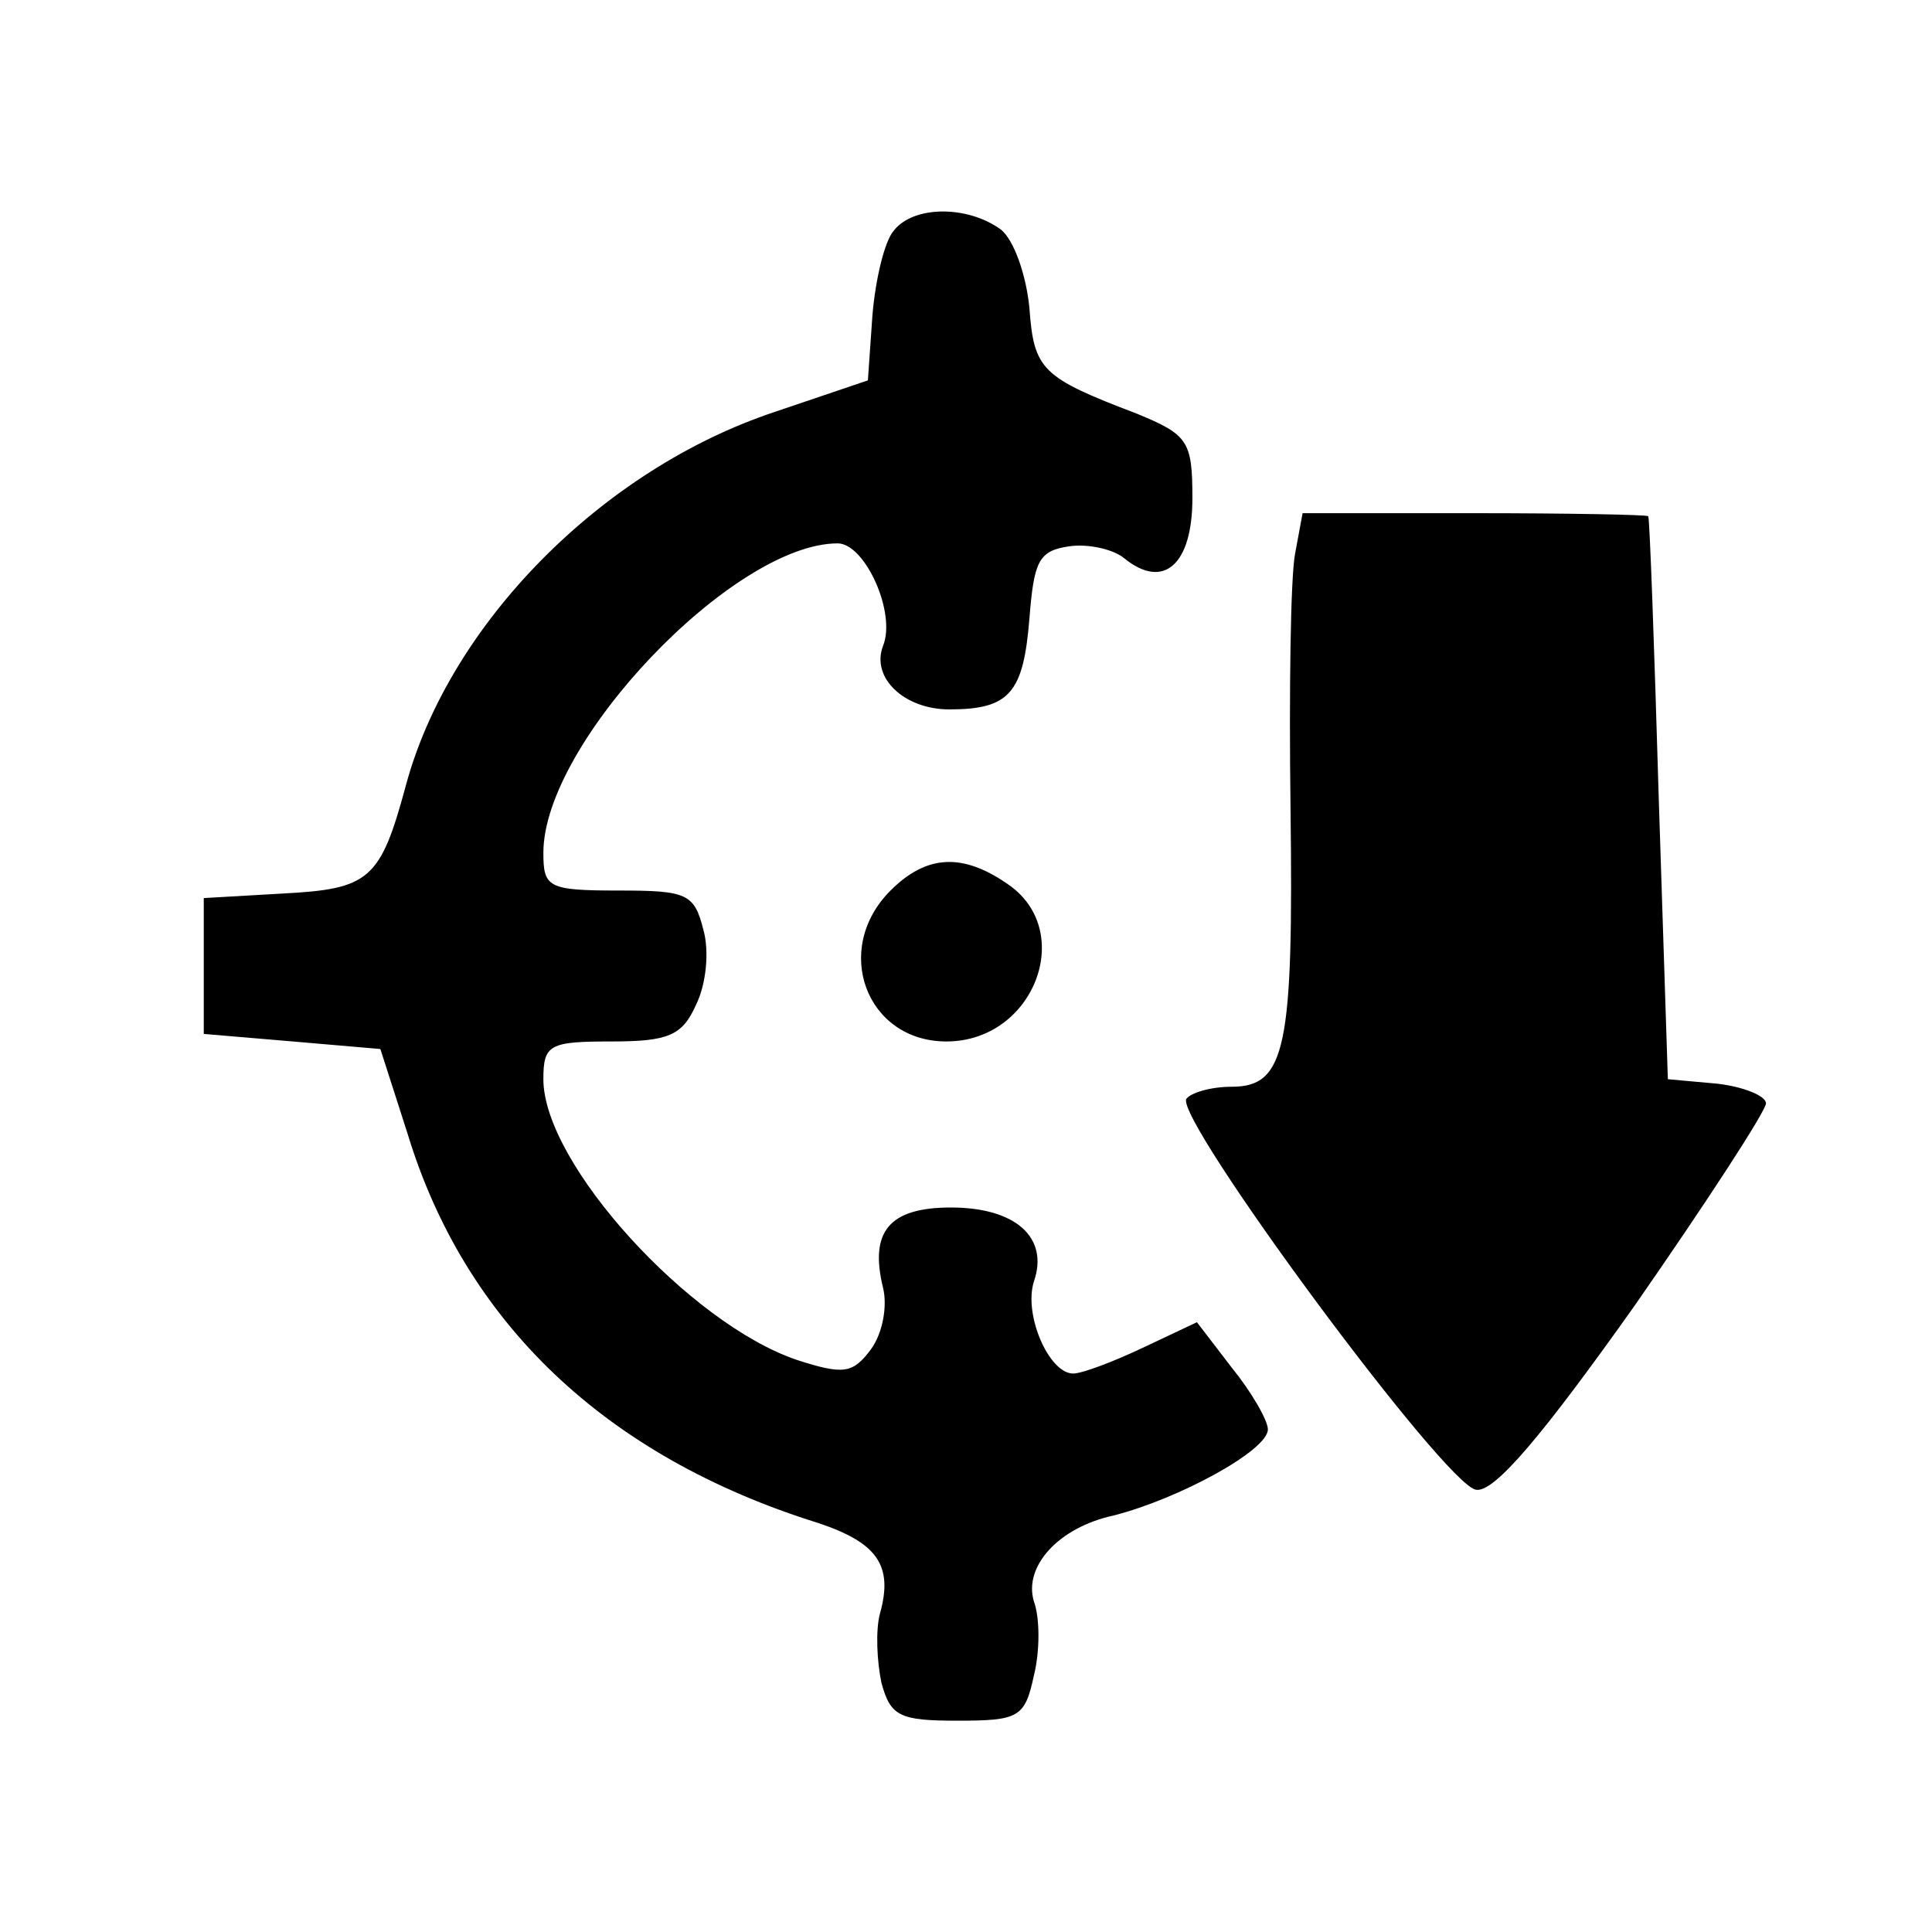 <?xml version="1.0" standalone="no"?>
<!DOCTYPE svg PUBLIC "-//W3C//DTD SVG 20010904//EN"
 "http://www.w3.org/TR/2001/REC-SVG-20010904/DTD/svg10.dtd">
<svg version="1.0" xmlns="http://www.w3.org/2000/svg"
 width="128pt" height="128pt" viewBox="0 0 128 128"
 preserveAspectRatio="xMidYMid meet">
<g transform="translate(0,128) scale(0.1,-0.1)"
fill="#000000" stroke="none">
<path d="M592 1127 c-6 -7 -12 -32 -14 -56 l-3 -43 -62 -21 c-114 -38 -215
-140 -244 -247 -17 -63 -24 -69 -82 -72 l-52 -3 0 -45 0 -45 59 -5 58 -5 18
-56 c38 -125 131 -214 272 -258 39 -13 50 -28 41 -60 -3 -11 -2 -32 1 -46 6
-22 12 -25 50 -25 41 0 45 2 51 30 4 16 4 38 0 49 -7 23 16 49 53 57 43 11
102 43 102 57 0 6 -11 25 -24 41 l-23 30 -36 -17 c-19 -9 -40 -17 -46 -17 -16
0 -33 39 -26 61 10 29 -12 49 -55 49 -41 0 -54 -16 -45 -53 3 -12 0 -30 -8
-41 -12 -16 -18 -17 -49 -7 -71 24 -168 130 -168 186 0 23 4 25 45 25 38 0 47
4 56 24 7 14 9 36 5 50 -6 24 -11 26 -56 26 -47 0 -50 2 -50 25 0 73 126 205
195 205 18 0 39 -46 30 -68 -8 -21 14 -42 44 -42 40 0 49 11 53 60 3 38 6 45
26 48 13 2 30 -2 37 -8 26 -21 45 -4 45 40 0 38 -3 42 -37 56 -63 24 -68 29
-71 70 -2 21 -10 45 -19 52 -22 16 -58 16 -71 -1z"/>
<path d="M858 913 c-3 -16 -4 -91 -3 -168 2 -159 -3 -185 -39 -185 -14 0 -27
-4 -30 -8 -8 -13 172 -257 192 -259 12 -2 44 36 105 122 48 69 87 129 87 134
0 5 -15 11 -32 13 l-33 3 -6 185 c-3 102 -6 186 -7 188 -1 1 -53 2 -116 2
l-113 0 -5 -27z"/>
<path d="M590 690 c-39 -39 -16 -100 37 -100 58 0 86 73 41 104 -30 21 -54 20
-78 -4z"/>
</g>
</svg>
